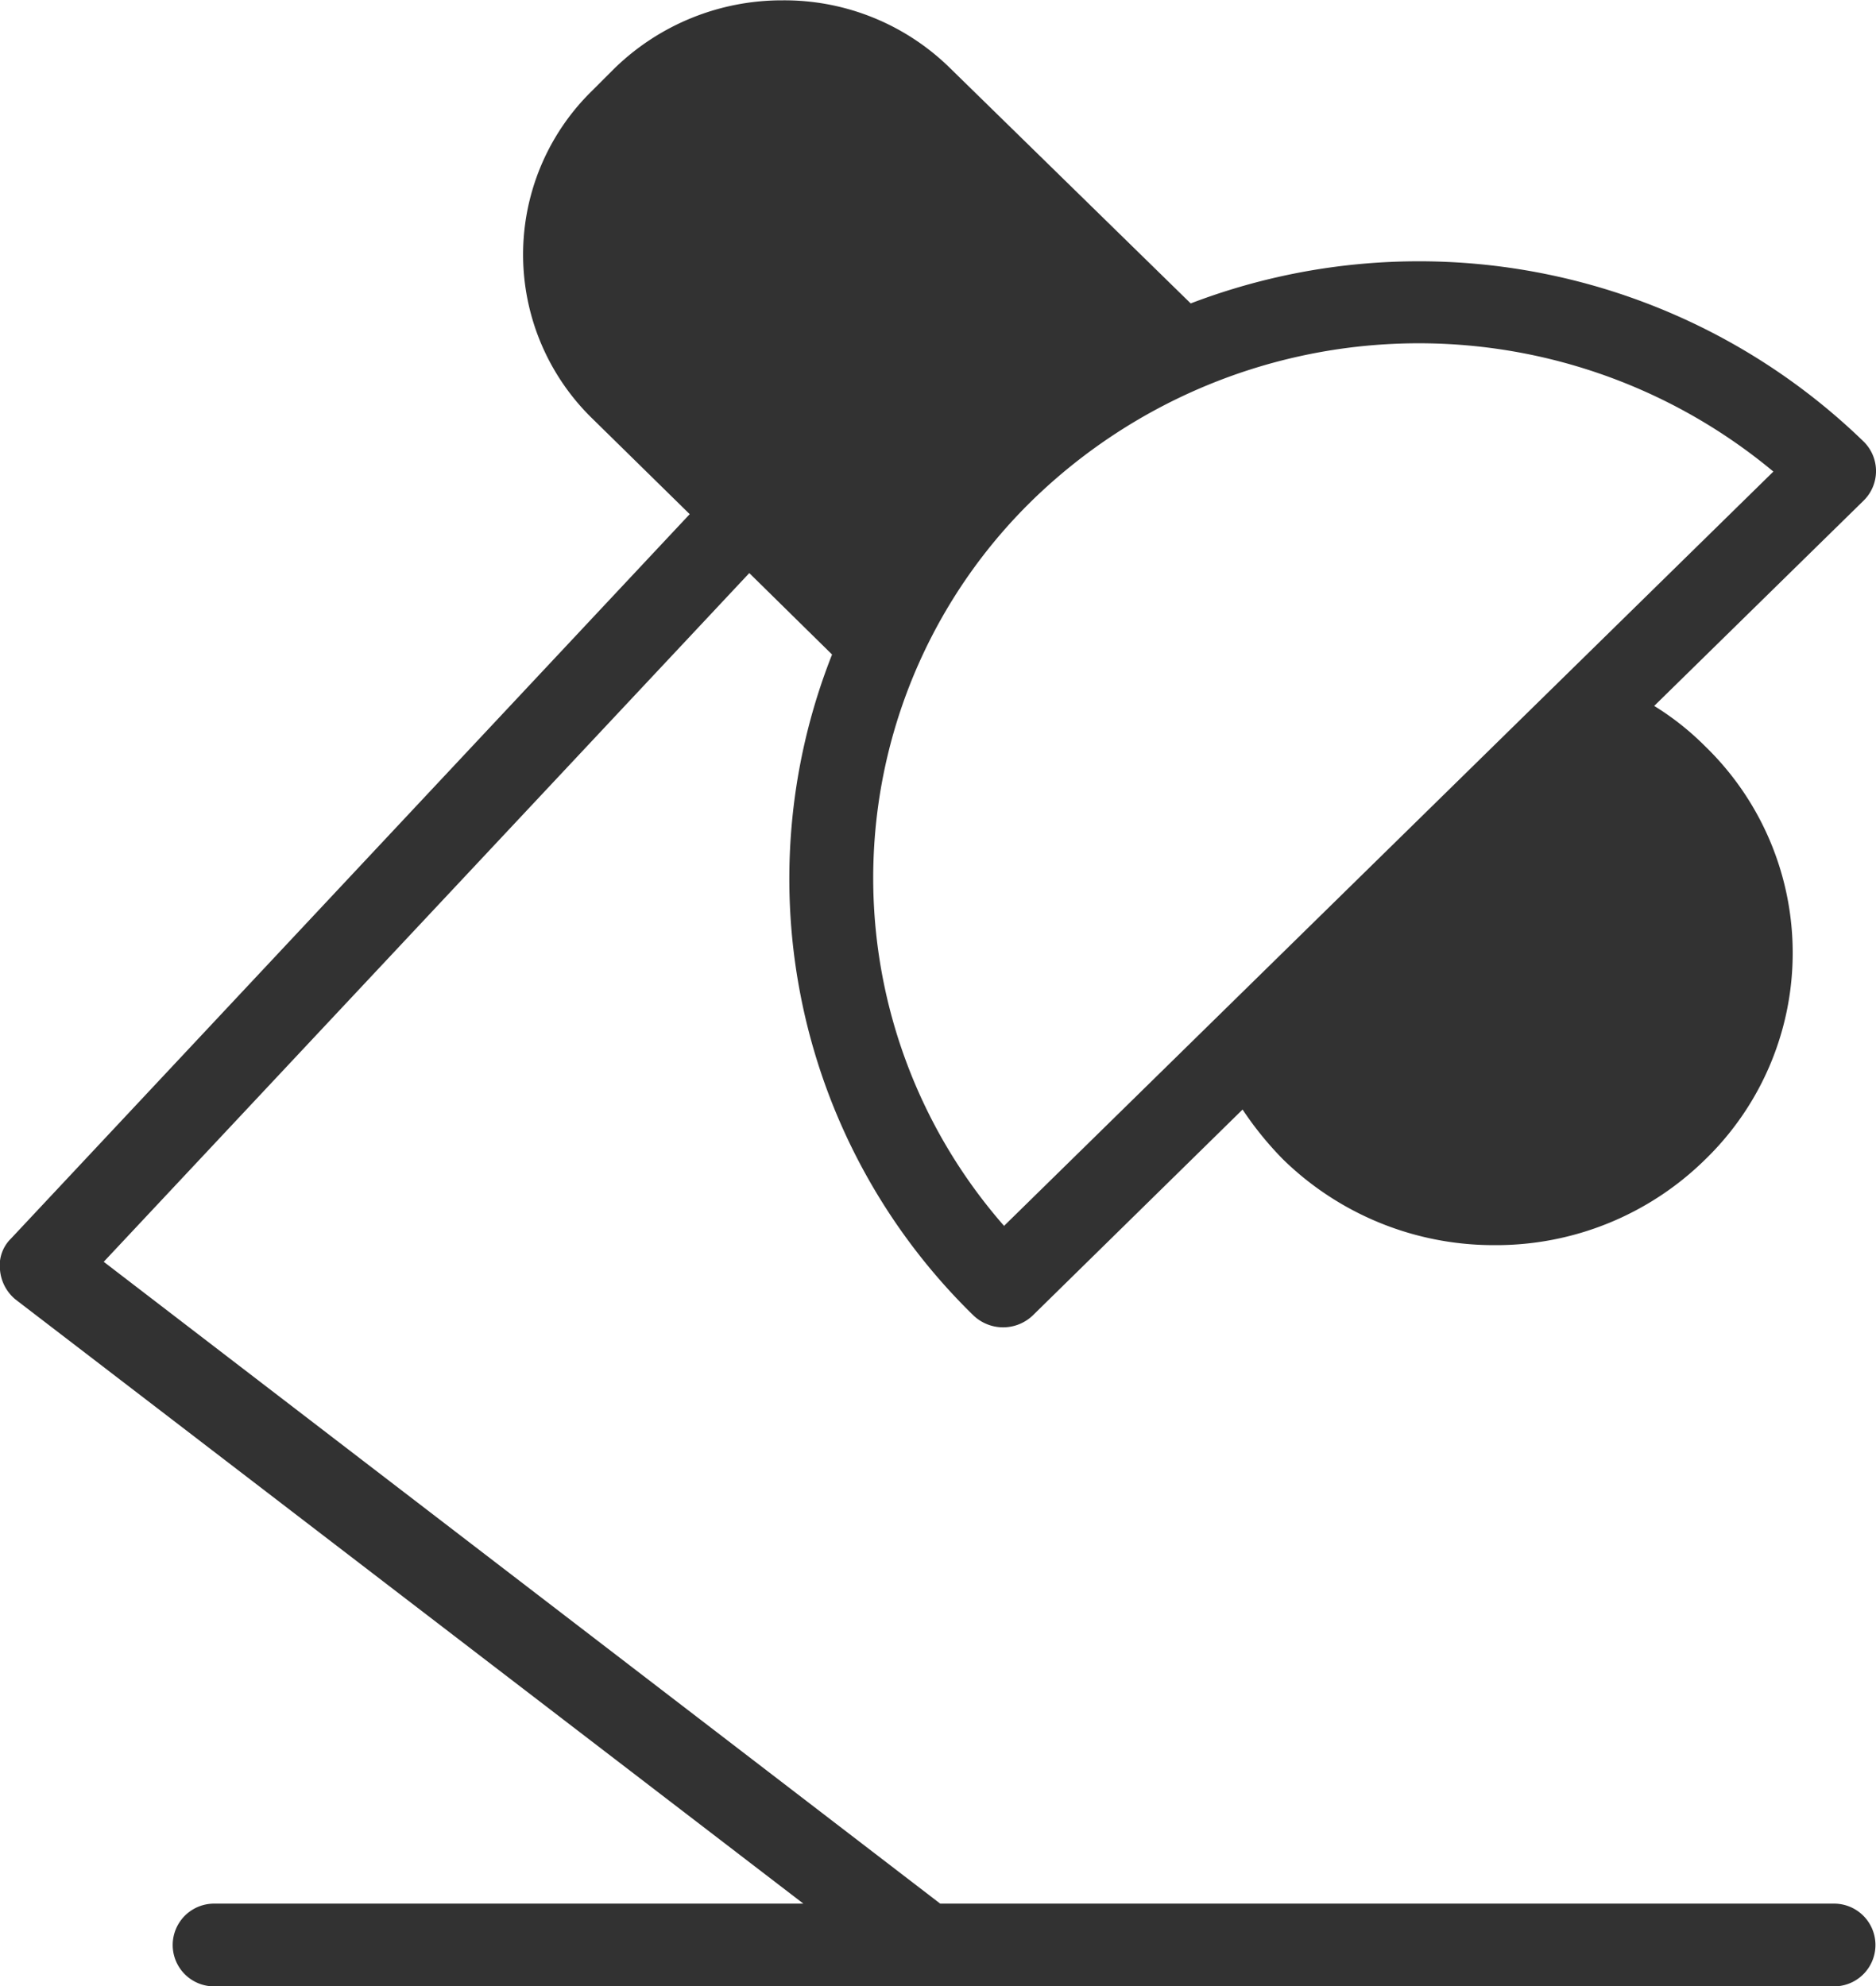 <svg xmlns="http://www.w3.org/2000/svg" width="17" height="18" viewBox="0 0 17 18">
  <defs>
    <style>
      .cls-1 {
        fill: #323232;
        fill-rule: evenodd;
      }
    </style>
  </defs>
  <path id="department-active.svg" class="cls-1" d="M2092,271.509a0.34,0.34,0,0,1,.1-0.284l6.15-6.565-0.88-.864a2.075,2.075,0,0,1,0-2.978l0.2-.2a2.174,2.174,0,0,1,1.52-.615,2.139,2.139,0,0,1,1.52.615l2.18,2.132a5.788,5.788,0,0,1,6.1,1.254,0.375,0.375,0,0,1,0,.531l-1.9,1.863a2.5,2.5,0,0,1,.46.364,2.607,2.607,0,0,1,0,3.749,2.7,2.7,0,0,1-1.91.774,2.73,2.73,0,0,1-1.91-.774,3.041,3.041,0,0,1-.37-0.455l-1.9,1.865a0.389,0.389,0,0,1-.54,0,5.528,5.528,0,0,1-1.28-5.989l-0.75-.738-5.85,6.242,7.58,5.817h8.1a0.375,0.375,0,1,1,0,.75h-14.68a0.375,0.375,0,1,1,0-.75h5.34l-7.14-5.476A0.389,0.389,0,0,1,2092,271.509Zm9.1-.4,6.97-6.835a5.021,5.021,0,0,0-6.71.255A4.785,4.785,0,0,0,2101.1,271.112Z" transform="translate(-2092 -260)"/>
</svg>
